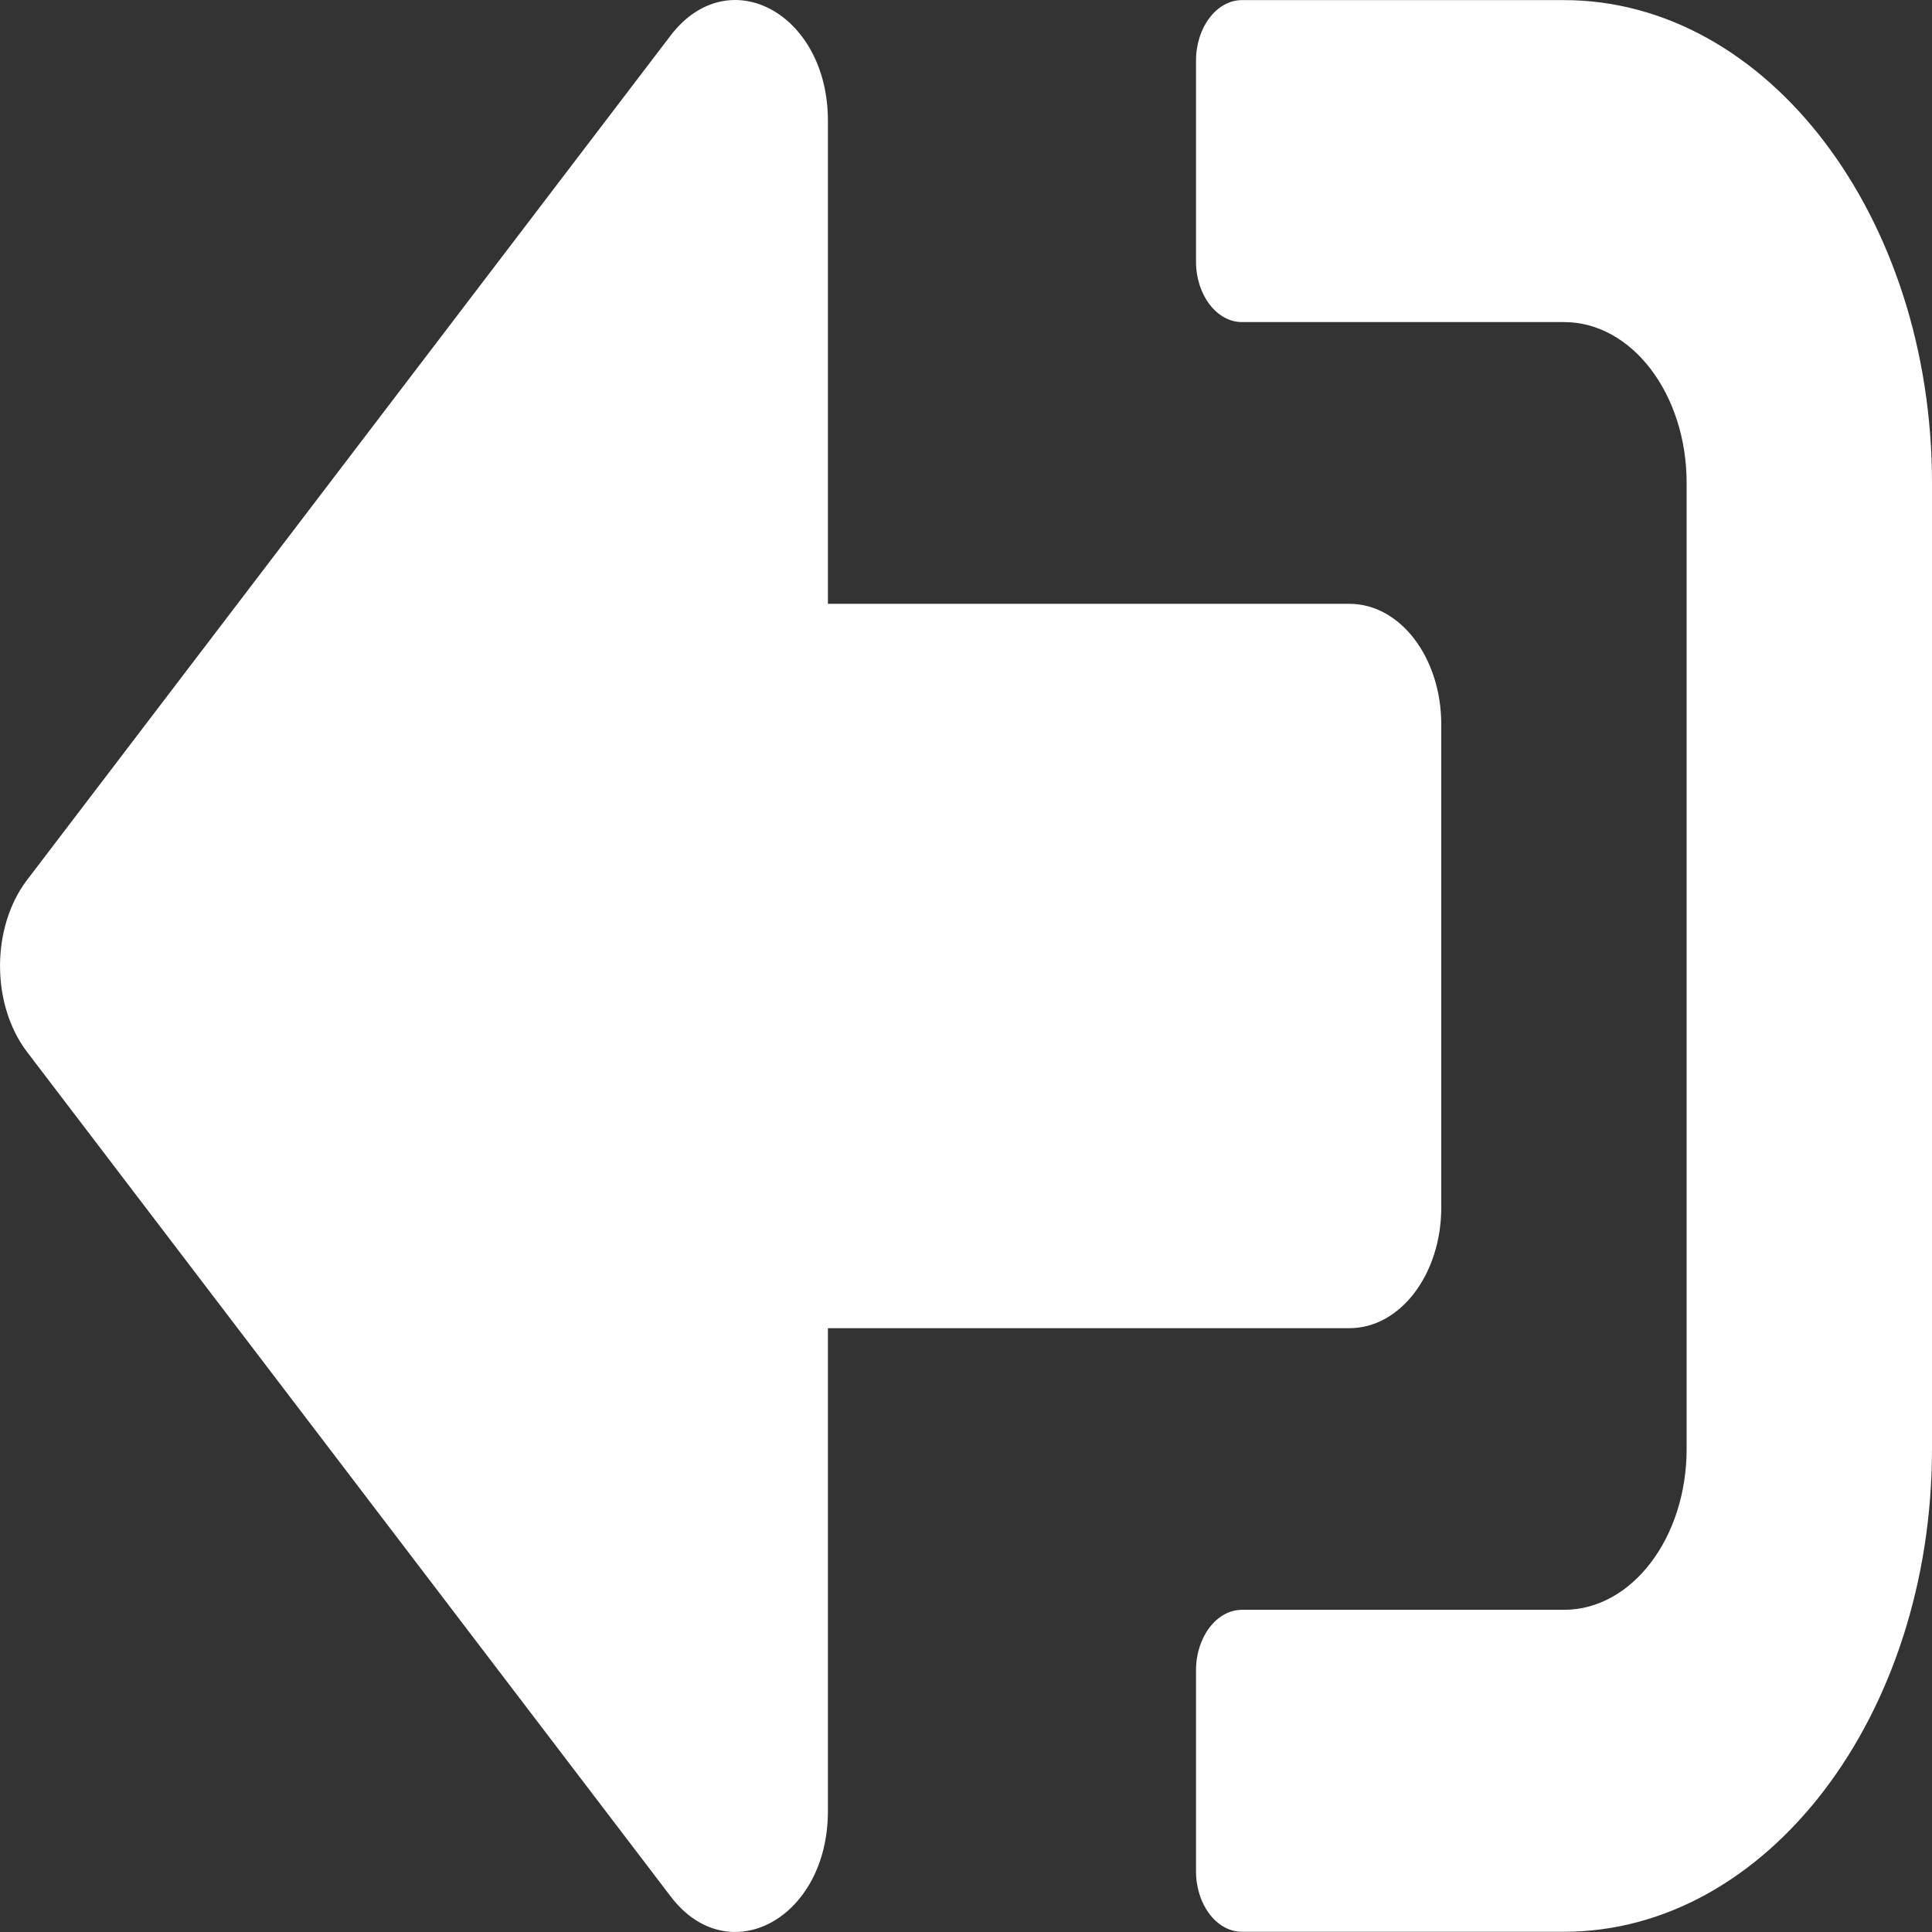 <svg width="17" height="17" viewBox="0 0 17 17" fill="none" xmlns="http://www.w3.org/2000/svg">
<rect x="0" y="0" width="17" height="17" fill="#333333" stroke="none"/>
<path d="M0.235 9.252L5.902 16.688C6.408 17.352 7.285 16.887 7.285 15.936V11.687H11.873C12.321 11.687 12.682 11.213 12.682 10.624V6.375C12.682 5.786 12.321 5.313 11.873 5.313H7.285V1.063C7.285 0.116 6.412 -0.353 5.902 0.311L0.235 7.747C-0.078 8.163 -0.078 8.836 0.235 9.252ZM10.524 16.467V14.696C10.524 14.404 10.706 14.165 10.928 14.165H13.762C14.359 14.165 14.841 13.532 14.841 12.749V4.25C14.841 3.467 14.359 2.834 13.762 2.834H10.928C10.706 2.834 10.524 2.595 10.524 2.303V0.532C10.524 0.24 10.706 0.001 10.928 0.001H13.762C15.55 0.001 17 1.904 17 4.25V12.749C17 15.095 15.55 16.998 13.762 16.998H10.928C10.706 16.998 10.524 16.759 10.524 16.467Z" fill="white"/>
</svg>

